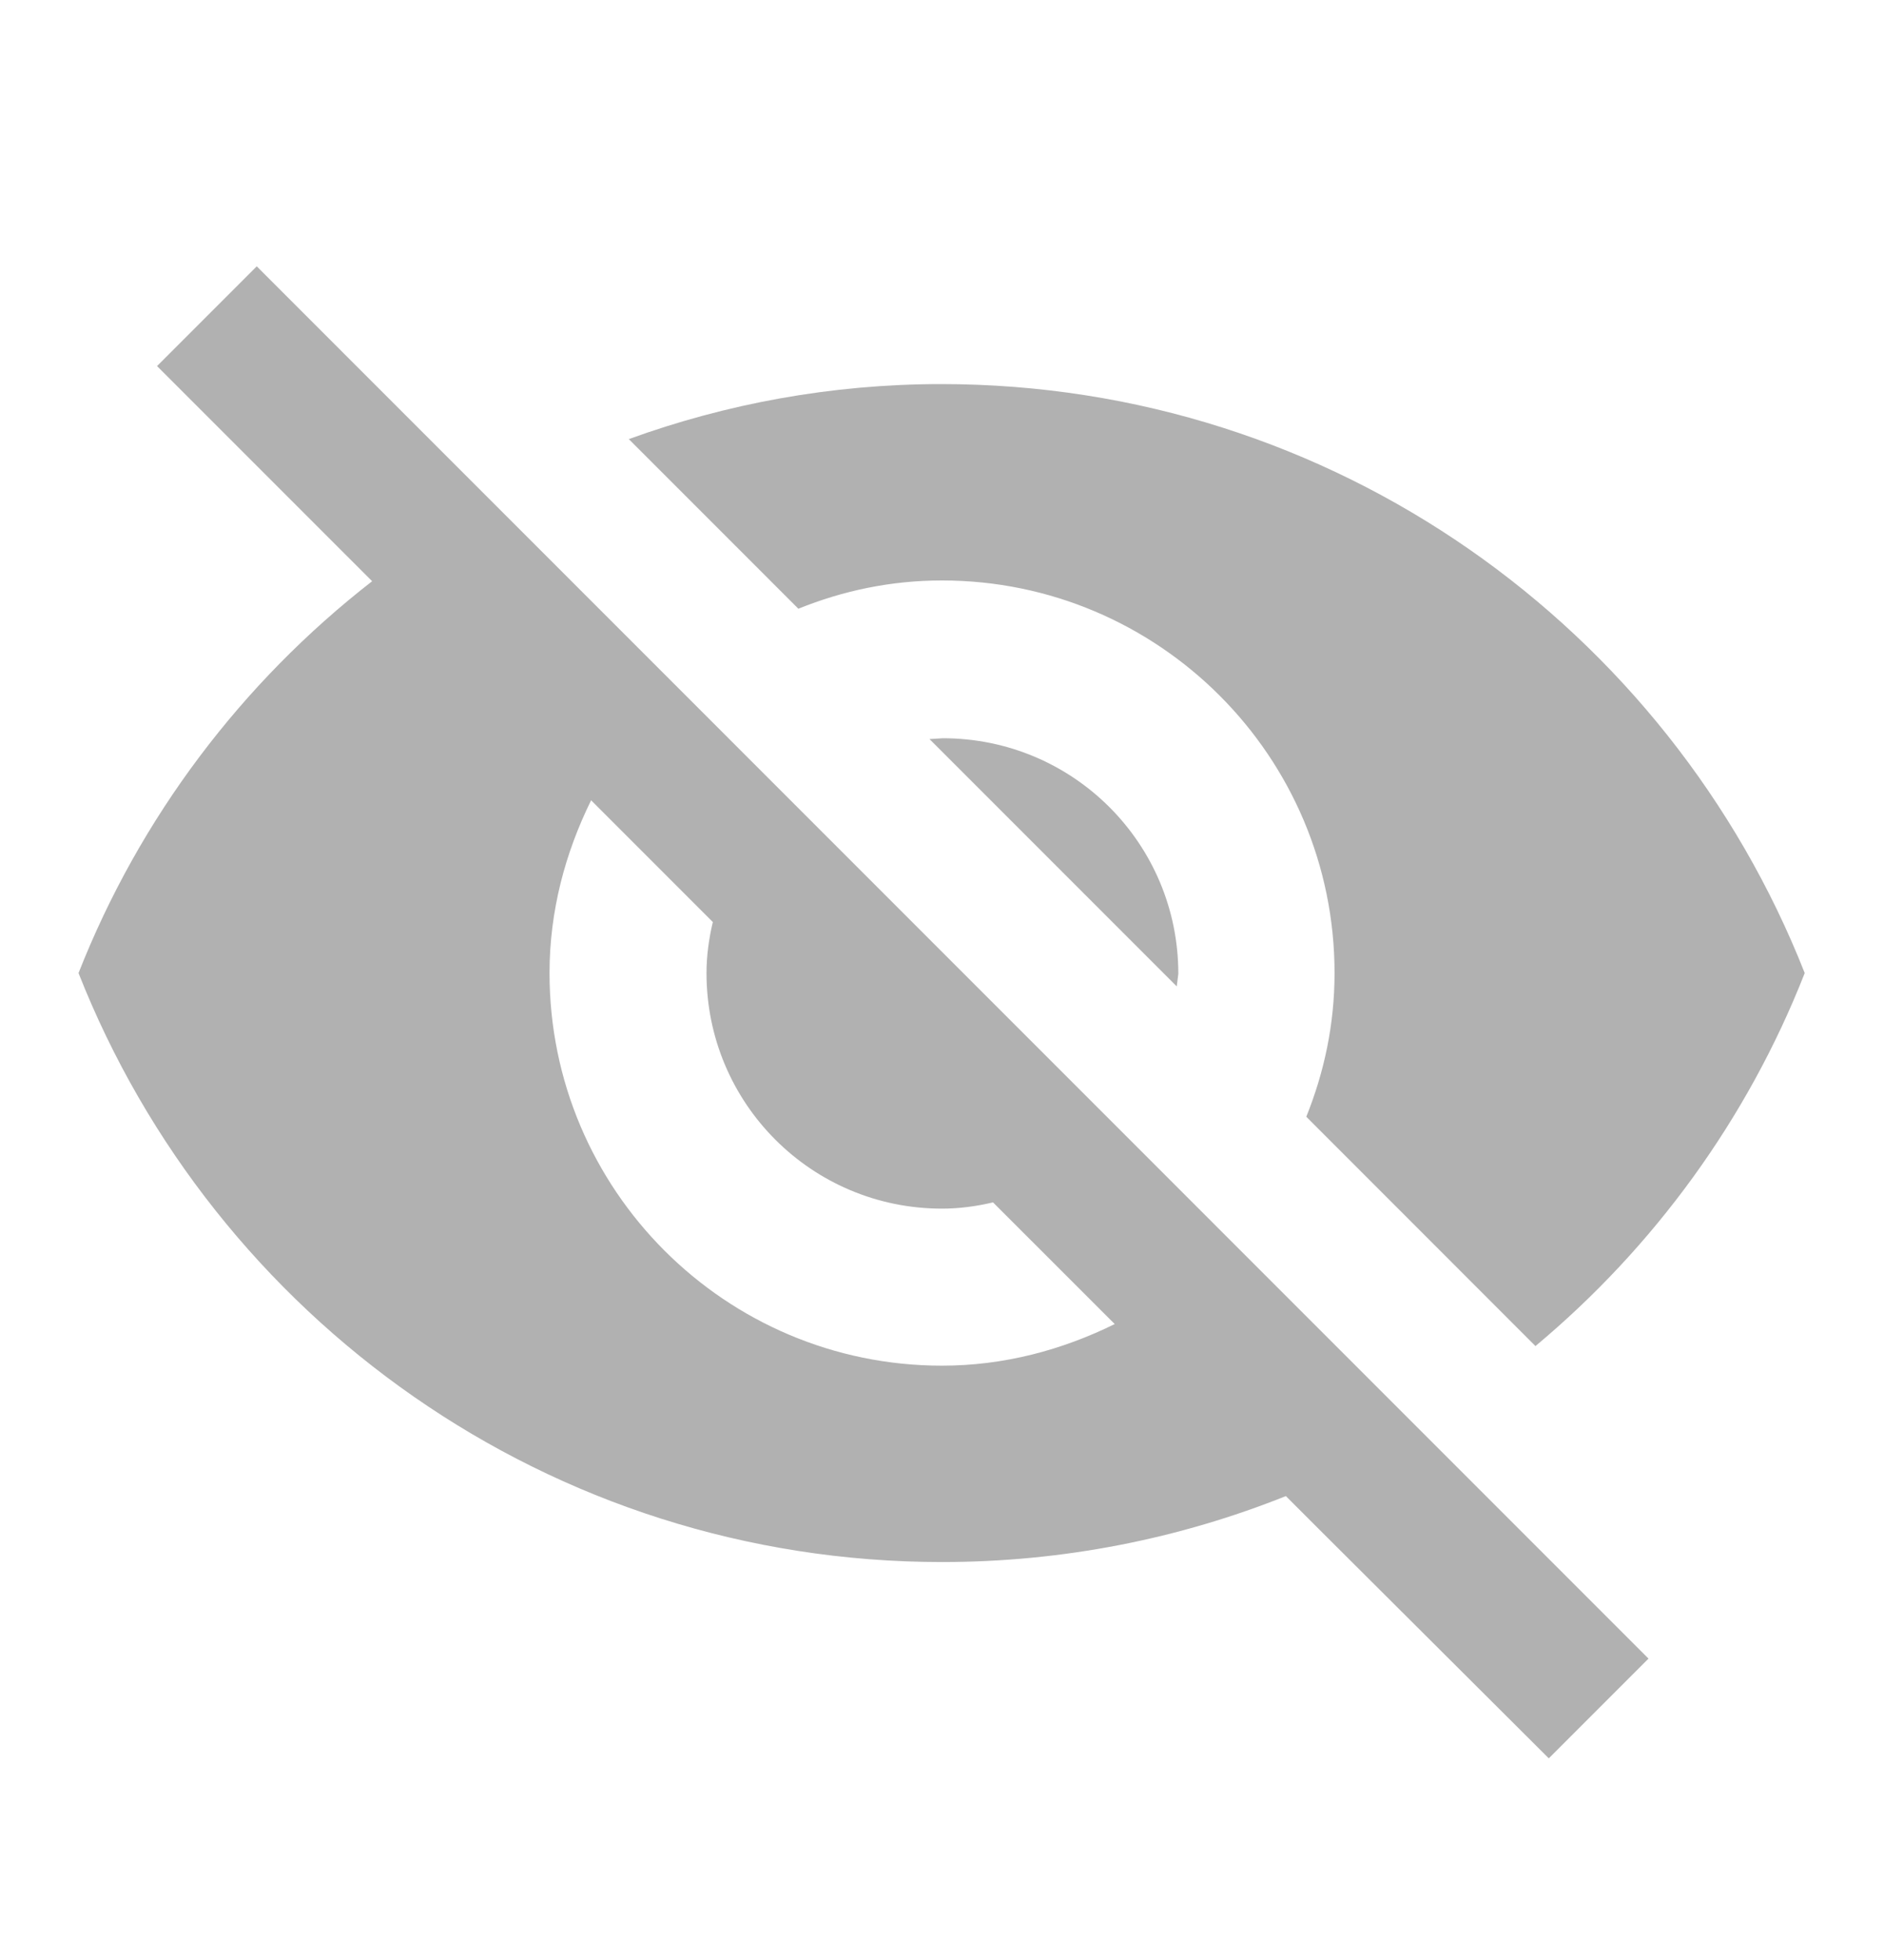 <svg width="25" height="26" viewBox="0 0 25 26" fill="none" xmlns="http://www.w3.org/2000/svg">
    <g opacity="0.8" clip-path="url(#clip0_72_25)">
    <path d="M12.5 7.7C15.375 7.7 17.709 10.033 17.709 12.908C17.709 13.585 17.573 14.22 17.334 14.814L20.375 17.856C21.948 16.543 23.188 14.845 23.948 12.908C22.146 8.335 17.698 5.095 12.49 5.095C11.032 5.095 9.636 5.356 8.344 5.825L10.594 8.075C11.188 7.835 11.823 7.7 12.5 7.7ZM2.084 4.856L4.459 7.231L4.938 7.71C3.209 9.054 1.854 10.845 1.042 12.908C2.844 17.481 7.292 20.721 12.5 20.721C14.115 20.721 15.657 20.408 17.063 19.846L17.5 20.283L20.552 23.325L21.875 22.002L3.407 3.533L2.084 4.856ZM7.844 10.616L9.459 12.231C9.407 12.45 9.375 12.679 9.375 12.908C9.375 14.637 10.771 16.033 12.5 16.033C12.729 16.033 12.959 16.002 13.177 15.95L14.792 17.564C14.094 17.908 13.323 18.116 12.5 18.116C9.625 18.116 7.292 15.783 7.292 12.908C7.292 12.085 7.5 11.314 7.844 10.616ZM12.334 9.804L15.615 13.085L15.636 12.918C15.636 11.189 14.24 9.793 12.511 9.793L12.334 9.804Z" fill="#9E9E9E"/>
    </g>
    <defs>
    <clipPath id="clip0_72_25">
    <rect width="25" height="25" fill="white" transform="translate(0 0.408)"/>
    </clipPath>
    </defs>
</svg>
